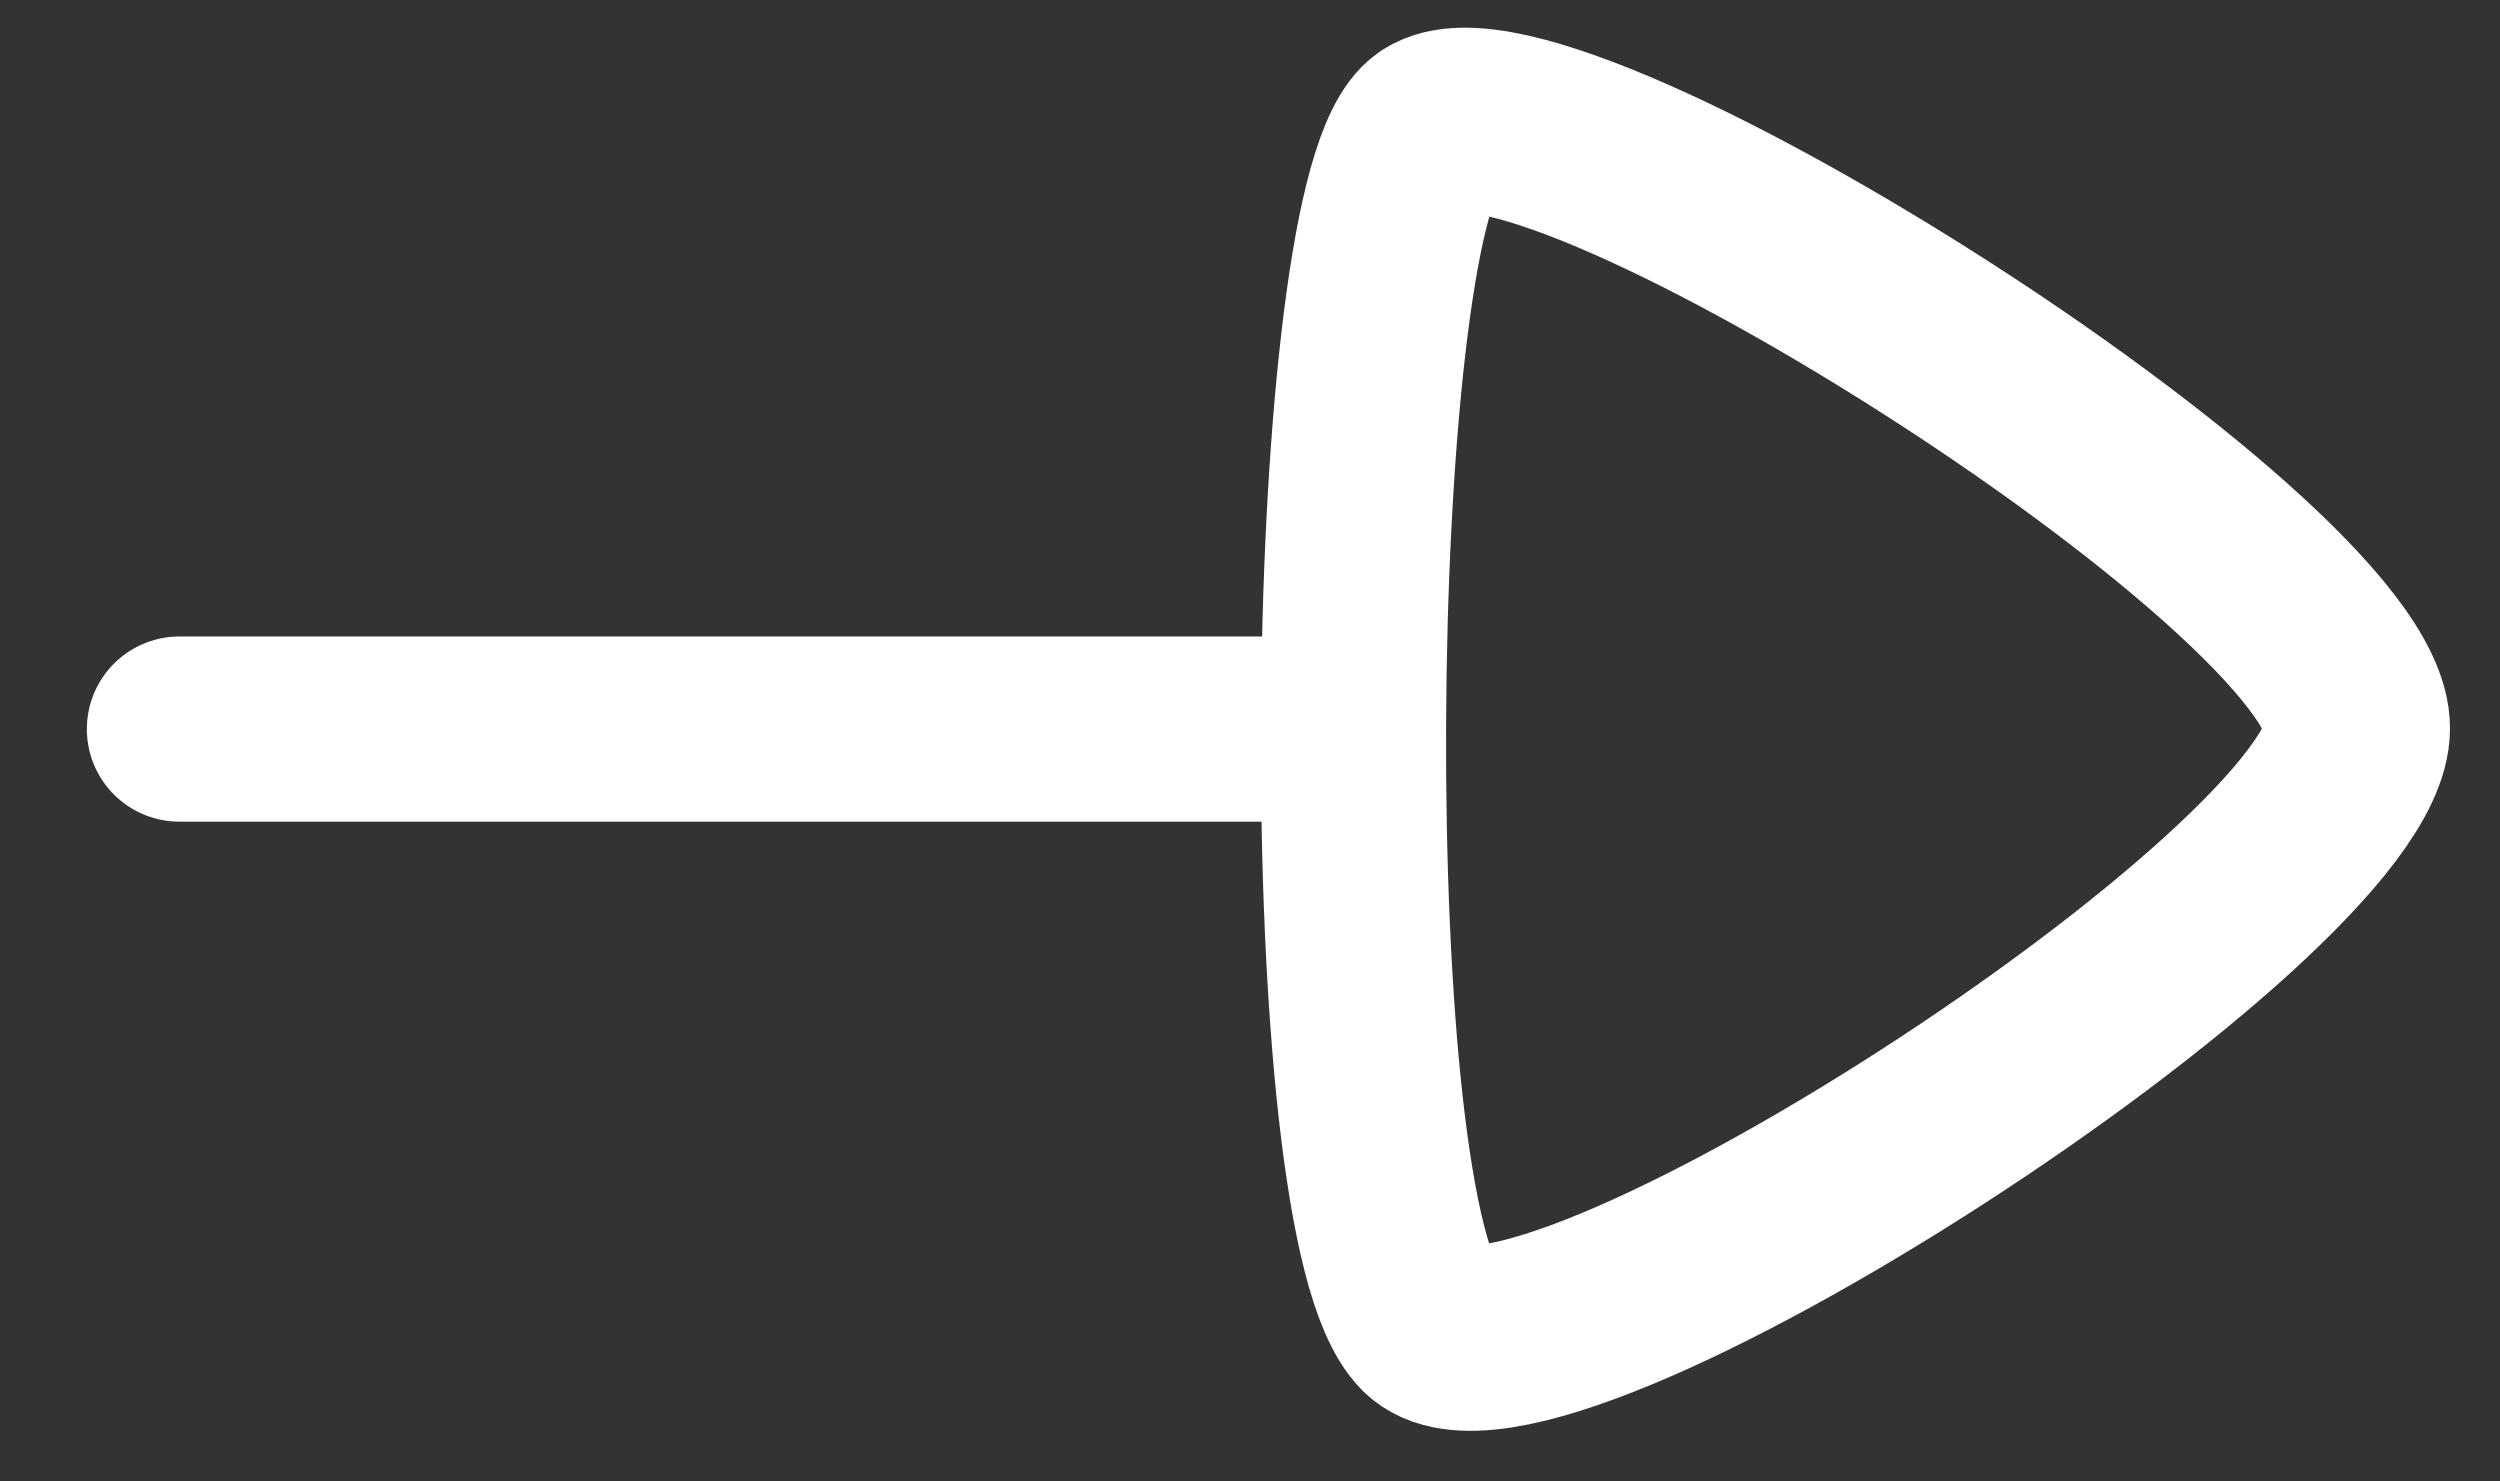 <svg width="27" height="16" viewBox="0 0 27 16" fill="none" xmlns="http://www.w3.org/2000/svg">
<rect x="0" y="0" width="27" height="16" fill="#333333" stroke="none"/>
<path d="M14.617 7.874L1.938 7.874" stroke="white" stroke-width="2" stroke-linecap="round" stroke-linejoin="round"/>
<path fill-rule="evenodd" clip-rule="evenodd" d="M25.46 7.866C25.46 6.087 16.444 0.399 15.421 1.421C14.399 2.444 14.301 13.19 15.421 14.31C16.543 15.431 25.46 9.644 25.46 7.866Z" stroke="white" stroke-width="2" stroke-linecap="round" stroke-linejoin="round"/>
</svg>
